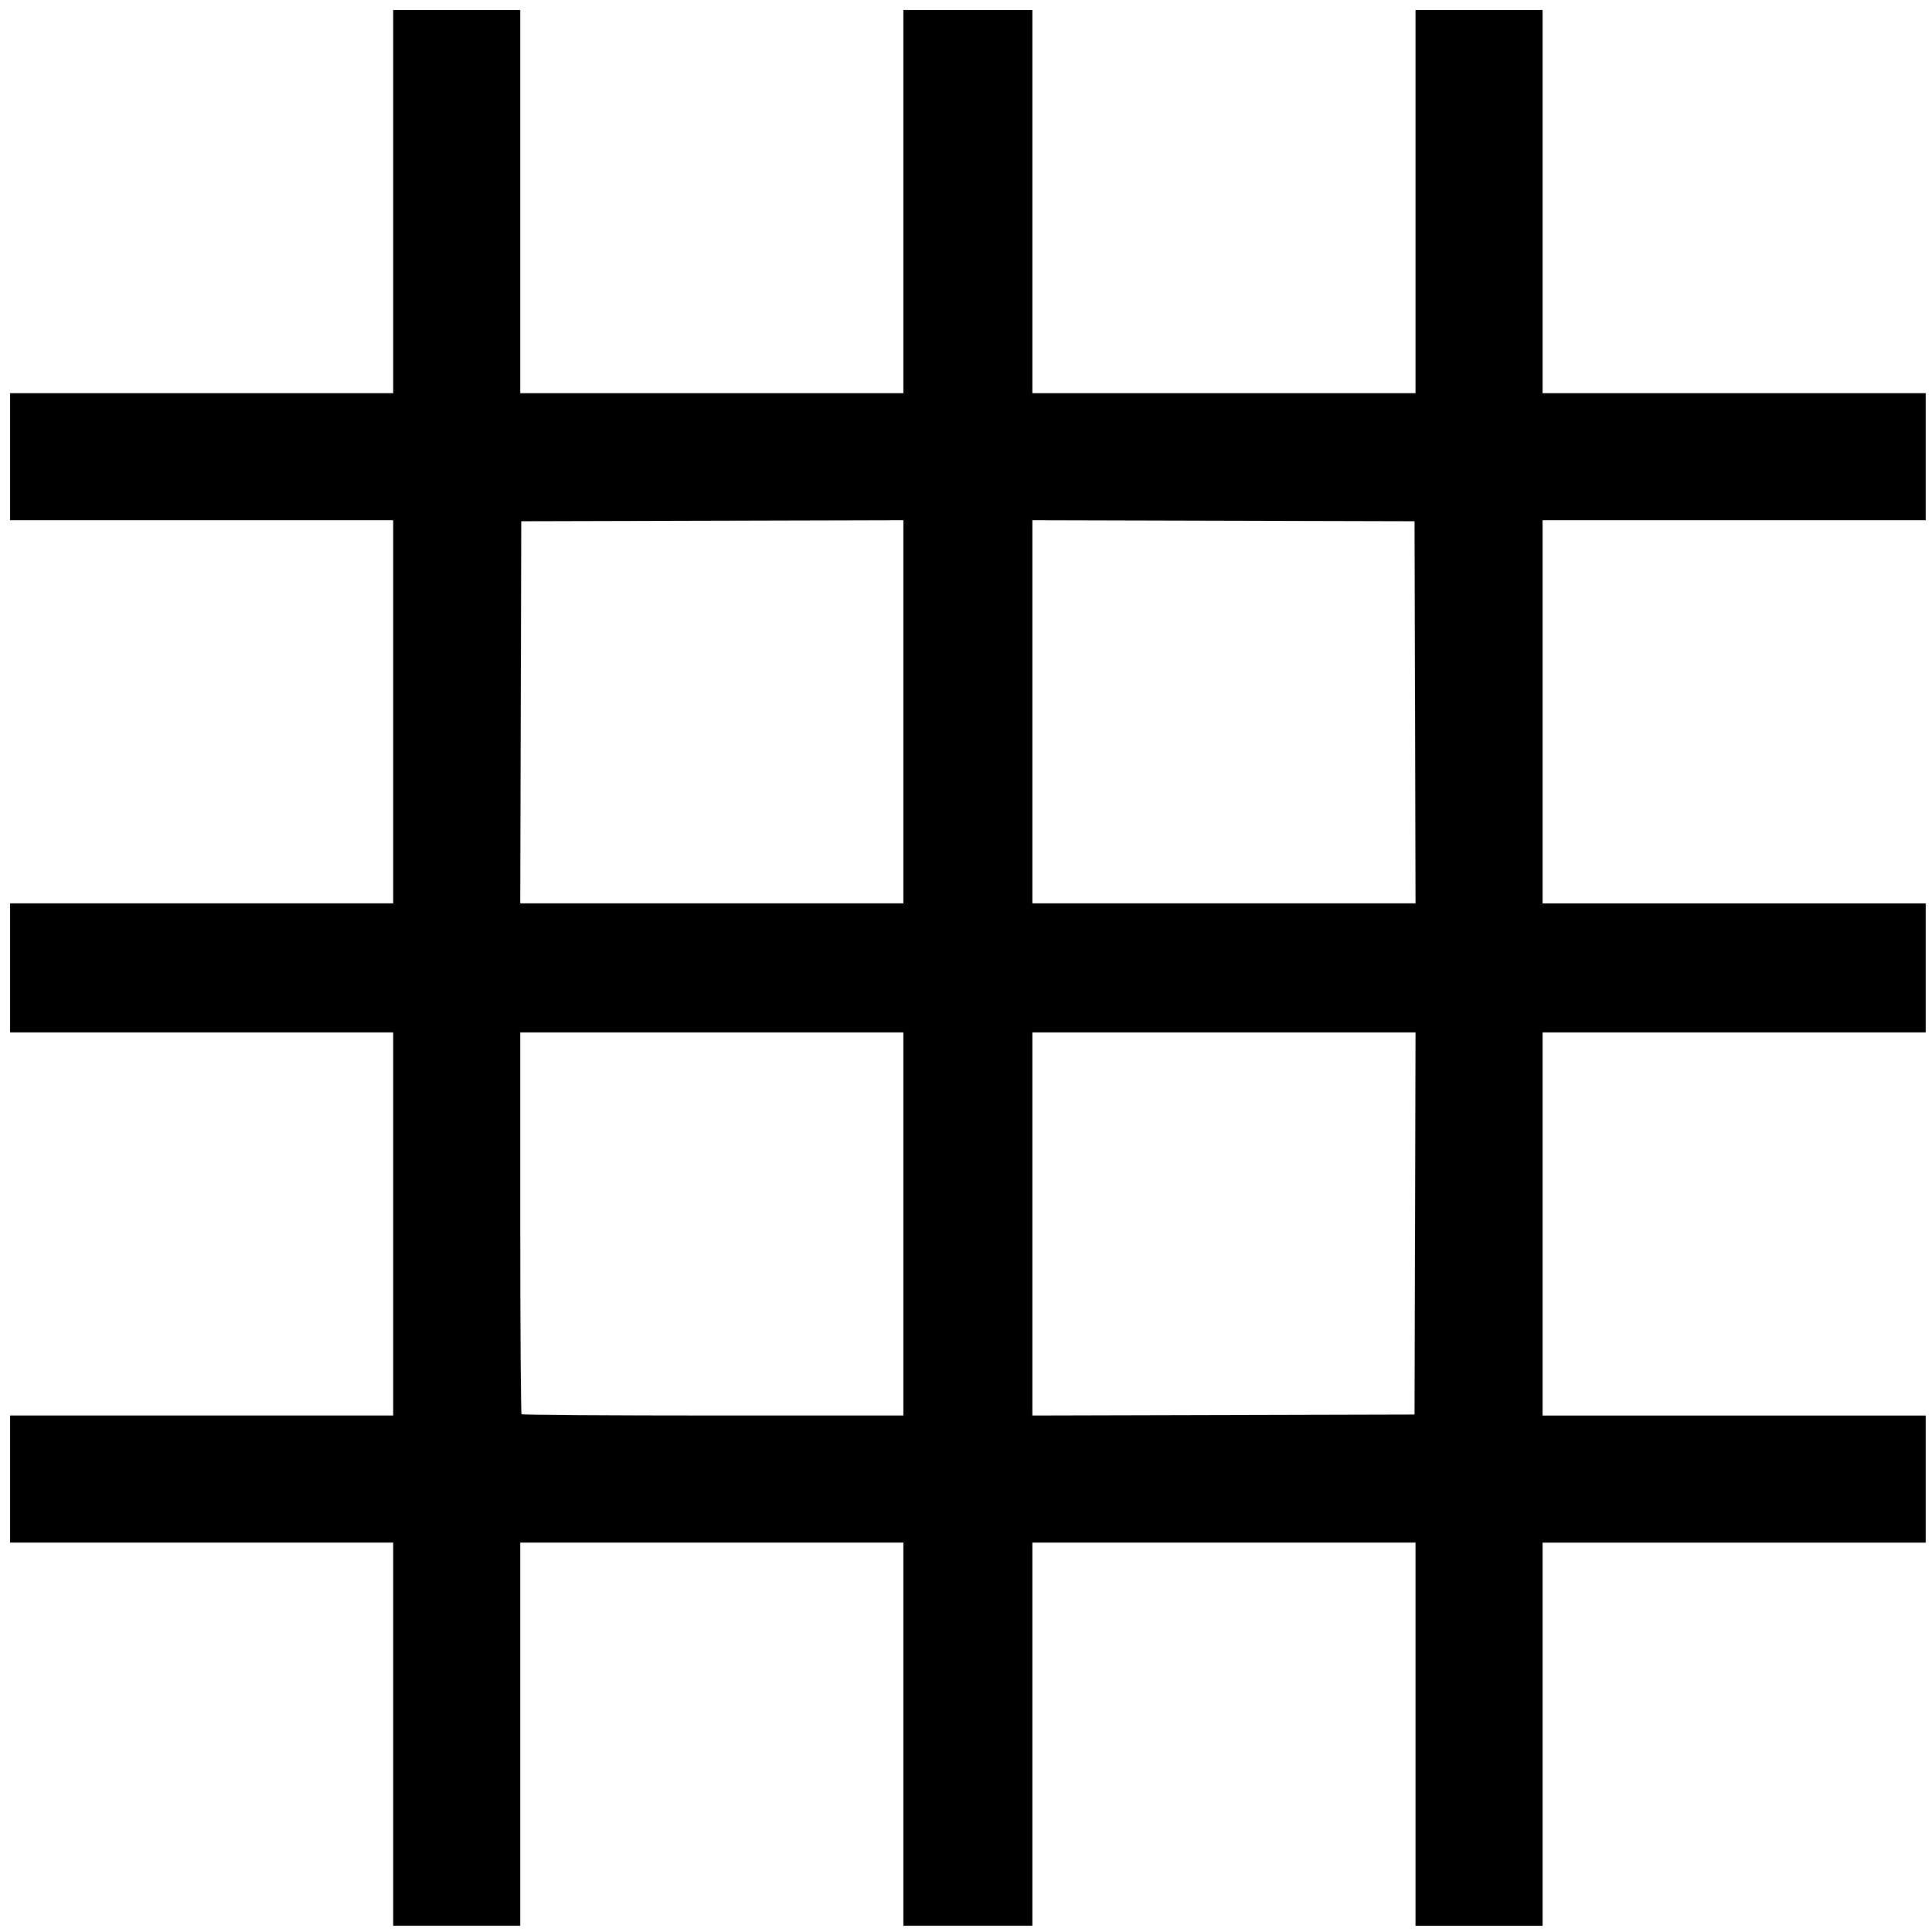 <?xml version="1.0" encoding="UTF-8" standalone="no"?>
<!-- Created with Inkscape (http://www.inkscape.org/) -->

<svg
   xmlns:dc="http://purl.org/dc/elements/1.1/"
   xmlns:cc="http://creativecommons.org/ns#"
   xmlns:rdf="http://www.w3.org/1999/02/22-rdf-syntax-ns#"
   xmlns:svg="http://www.w3.org/2000/svg"
   xmlns="http://www.w3.org/2000/svg"
   xmlns:sodipodi="http://sodipodi.sourceforge.net/DTD/sodipodi-0.dtd"
   xmlns:inkscape="http://www.inkscape.org/namespaces/inkscape"
   width="128px"
   height="128px"
   viewBox="0 0 128 128"
   version="1.1"
   id="SVGRoot"
   inkscape:version="0.92.3 (2405546, 2018-03-11)"
   sodipodi:docname="grid.svg">
  <sodipodi:namedview
     id="base"
     pagecolor="#ffffff"
     bordercolor="#666666"
     borderopacity="1.0"
     inkscape:pageopacity="0.0"
     inkscape:pageshadow="2"
     inkscape:zoom="4"
     inkscape:cx="75.313059"
     inkscape:cy="20.894598"
     inkscape:document-units="px"
     inkscape:current-layer="layer1"
     showgrid="false"
     inkscape:window-width="2560"
     inkscape:window-height="1440"
     inkscape:window-x="2560"
     inkscape:window-y="0"
     inkscape:window-maximized="1"
     inkscape:grid-bbox="true" />
  <defs
     id="defs1497" />
  <g
     id="layer1"
     inkscape:groupmode="layer"
     inkscape:label="Layer 1">
    <path
       style="fill:#000000;stroke-width:0.13"
       d="M 26.05,114.892 V 102.2 H 13.358 0.667 V 97.991 93.782 H 13.358 26.05 V 81.09 68.399 H 13.358 0.667 V 64.125 59.851 H 13.358 26.05 V 47.16 34.468 H 13.358 0.667 V 30.259 26.05 H 13.358 26.05 V 13.358 0.667 h 4.209 4.209 V 13.358 26.05 H 47.16 59.851 V 13.358 0.667 H 64.125 68.399 V 13.358 26.05 H 81.09 93.782 V 13.358 0.667 h 4.209 4.209 V 13.358 26.05 h 12.692 12.692 v 4.209 4.209 H 114.892 102.2 v 12.692 12.692 h 12.692 12.692 v 4.274 4.274 H 114.892 102.2 v 12.692 12.692 h 12.692 12.692 v 4.209 4.209 H 114.892 102.2 v 12.692 12.692 H 97.991 93.782 V 114.892 102.2 H 81.09 68.399 v 12.692 12.692 H 64.125 59.851 V 114.892 102.2 H 47.16 34.468 v 12.692 12.692 H 30.259 26.05 Z M 59.851,81.09 V 68.399 H 47.16 34.468 v 12.605 c 0,6.933 0.039,12.644 0.086,12.692 0.048,0.047 5.759,0.086 12.692,0.086 h 12.605 z m 33.899,-0.032 0.033,-12.659 H 81.091 68.399 V 81.091 93.783 l 12.659,-0.033 12.659,-0.033 z M 59.851,47.159 V 34.467 l -12.659,0.033 -12.659,0.033 -0.033,12.659 -0.033,12.659 H 47.159 59.851 Z m 33.899,0.033 -0.033,-12.659 -12.659,-0.033 -12.659,-0.033 v 12.692 12.692 h 12.692 12.692 z"
       id="path2121"
       inkscape:connector-curvature="0" />
  </g>
</svg>
